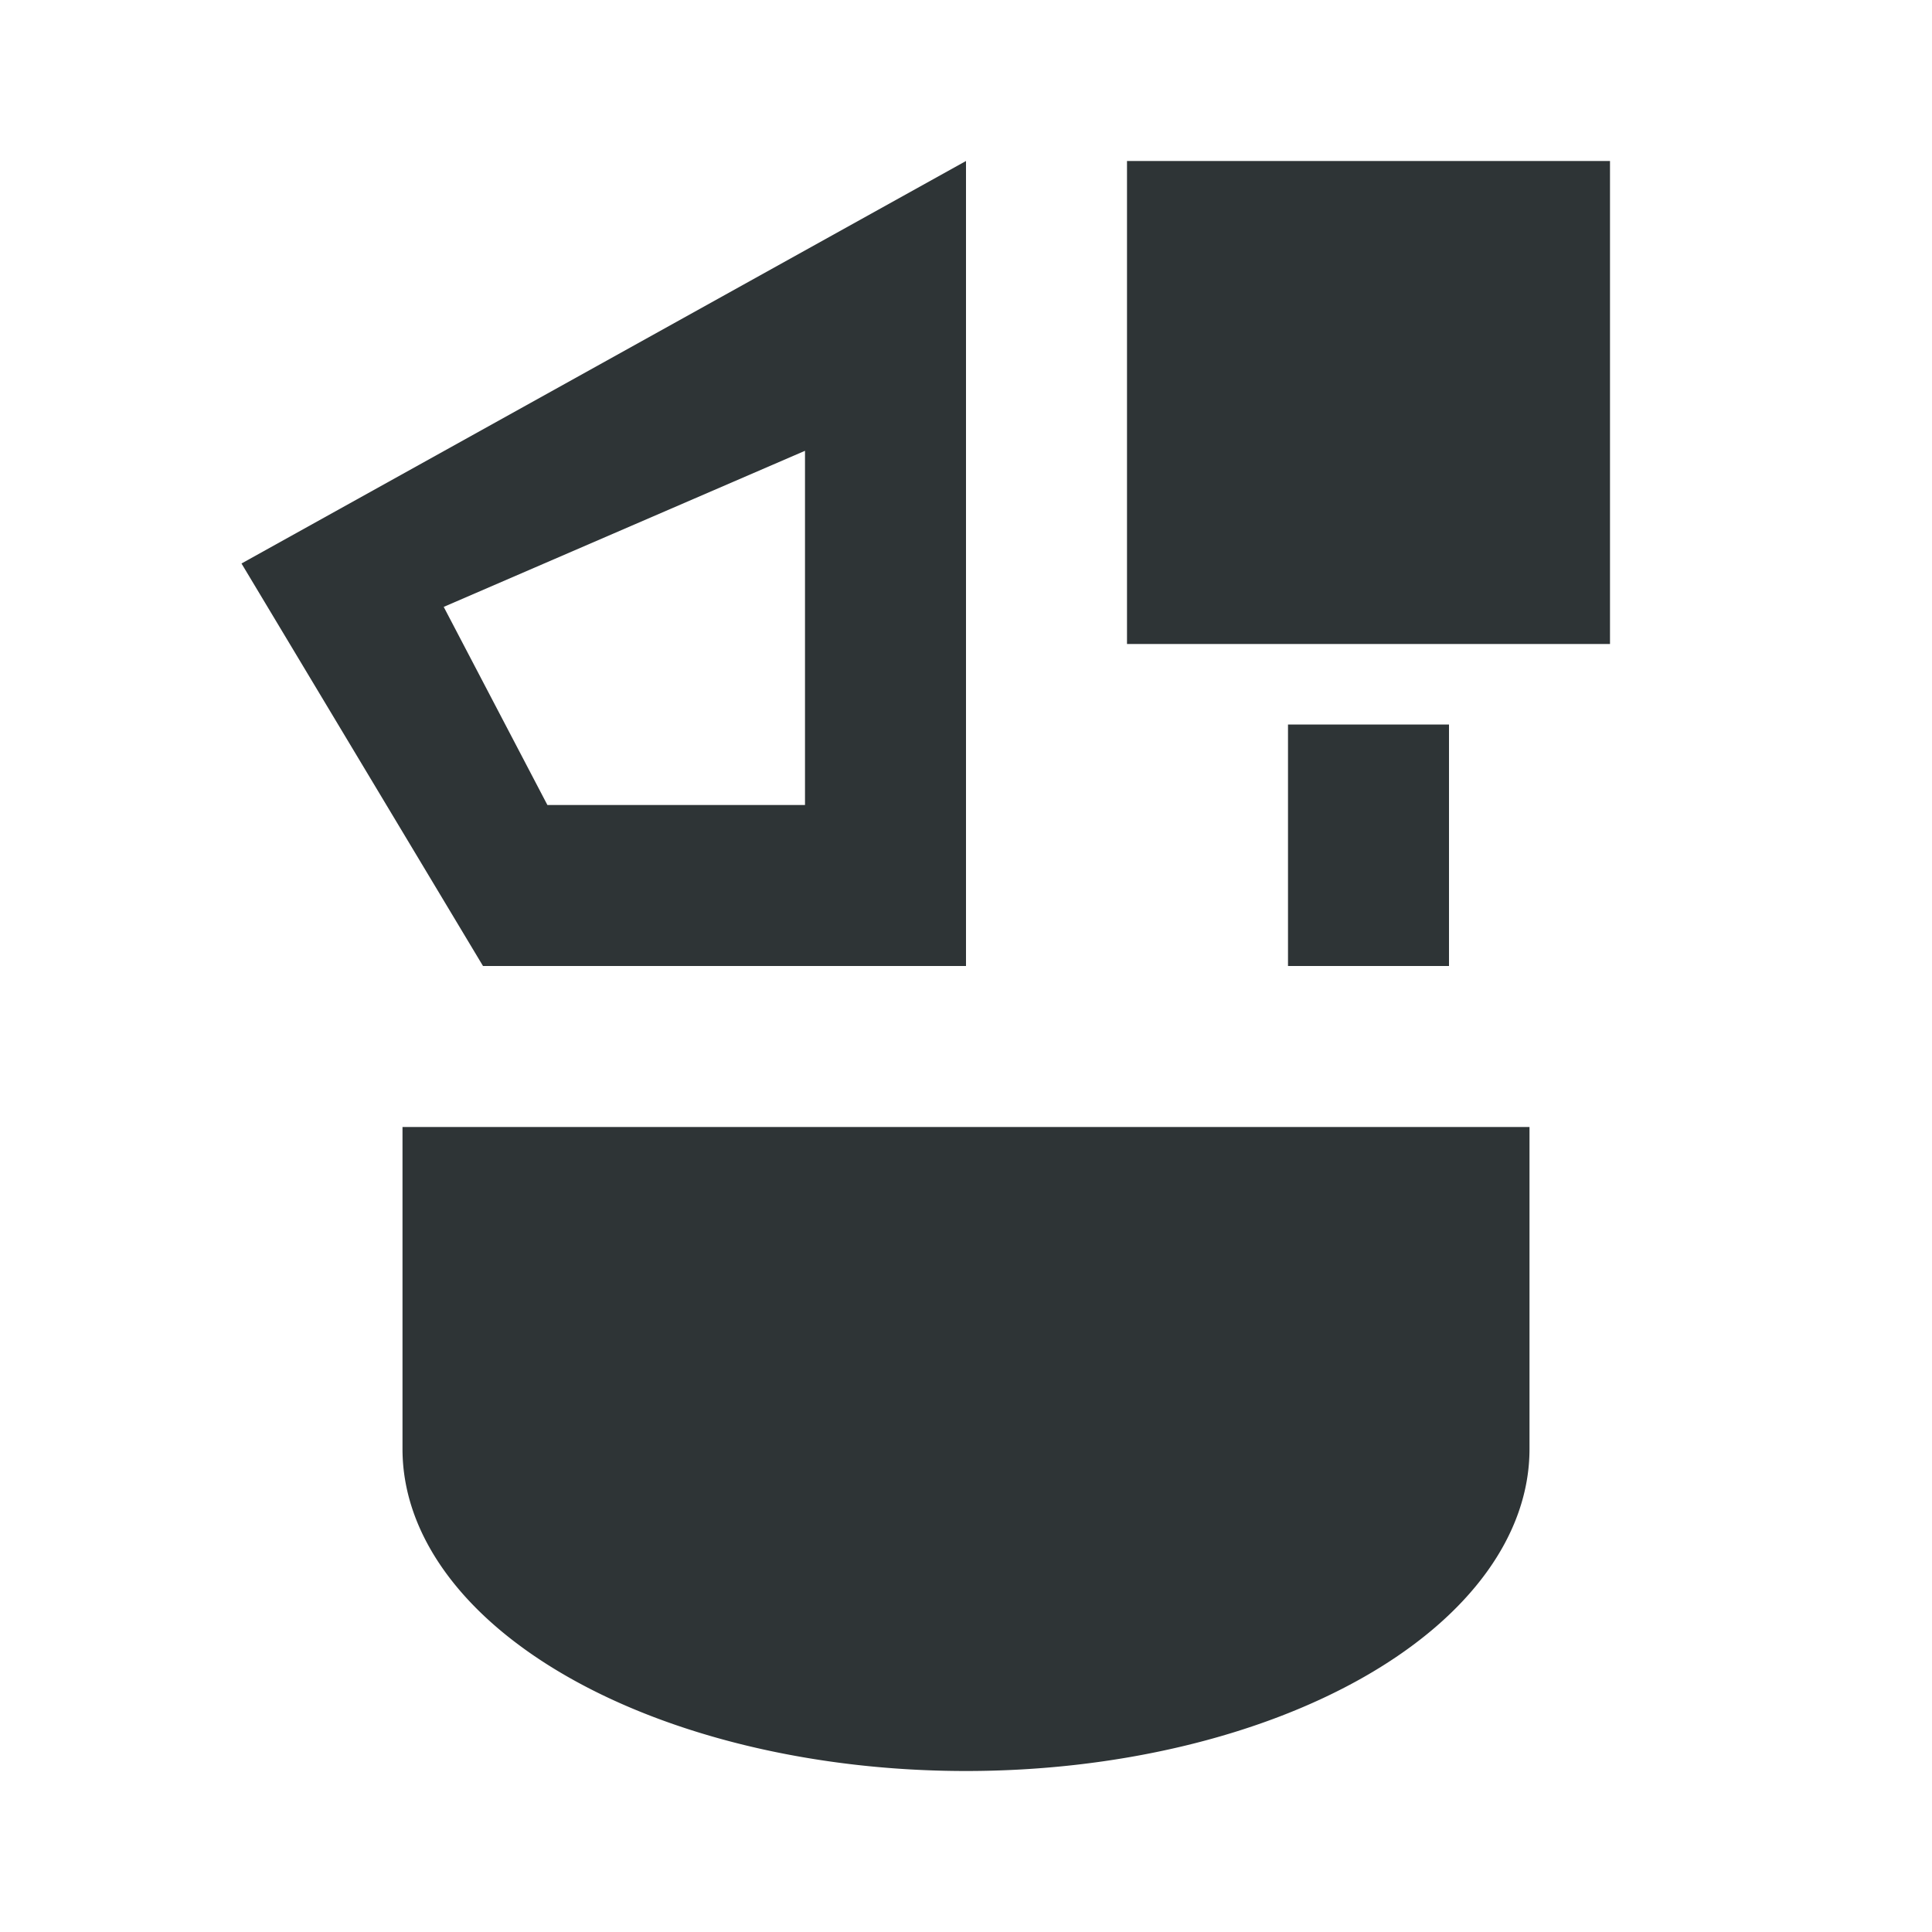 <svg viewBox="0 0 24 24" xmlns="http://www.w3.org/2000/svg"><path d="m12 2-9 5 3 5h6zm2 0v6h6v-6zm-4 3.6v4.4h-3.2l-1.288-2.461zm6 3.4v3h2v-3zm-11 5v4a7 4 0 0 0 7 4 7 4 0 0 0 7-4v-4z" fill="#2e3436"/></svg>